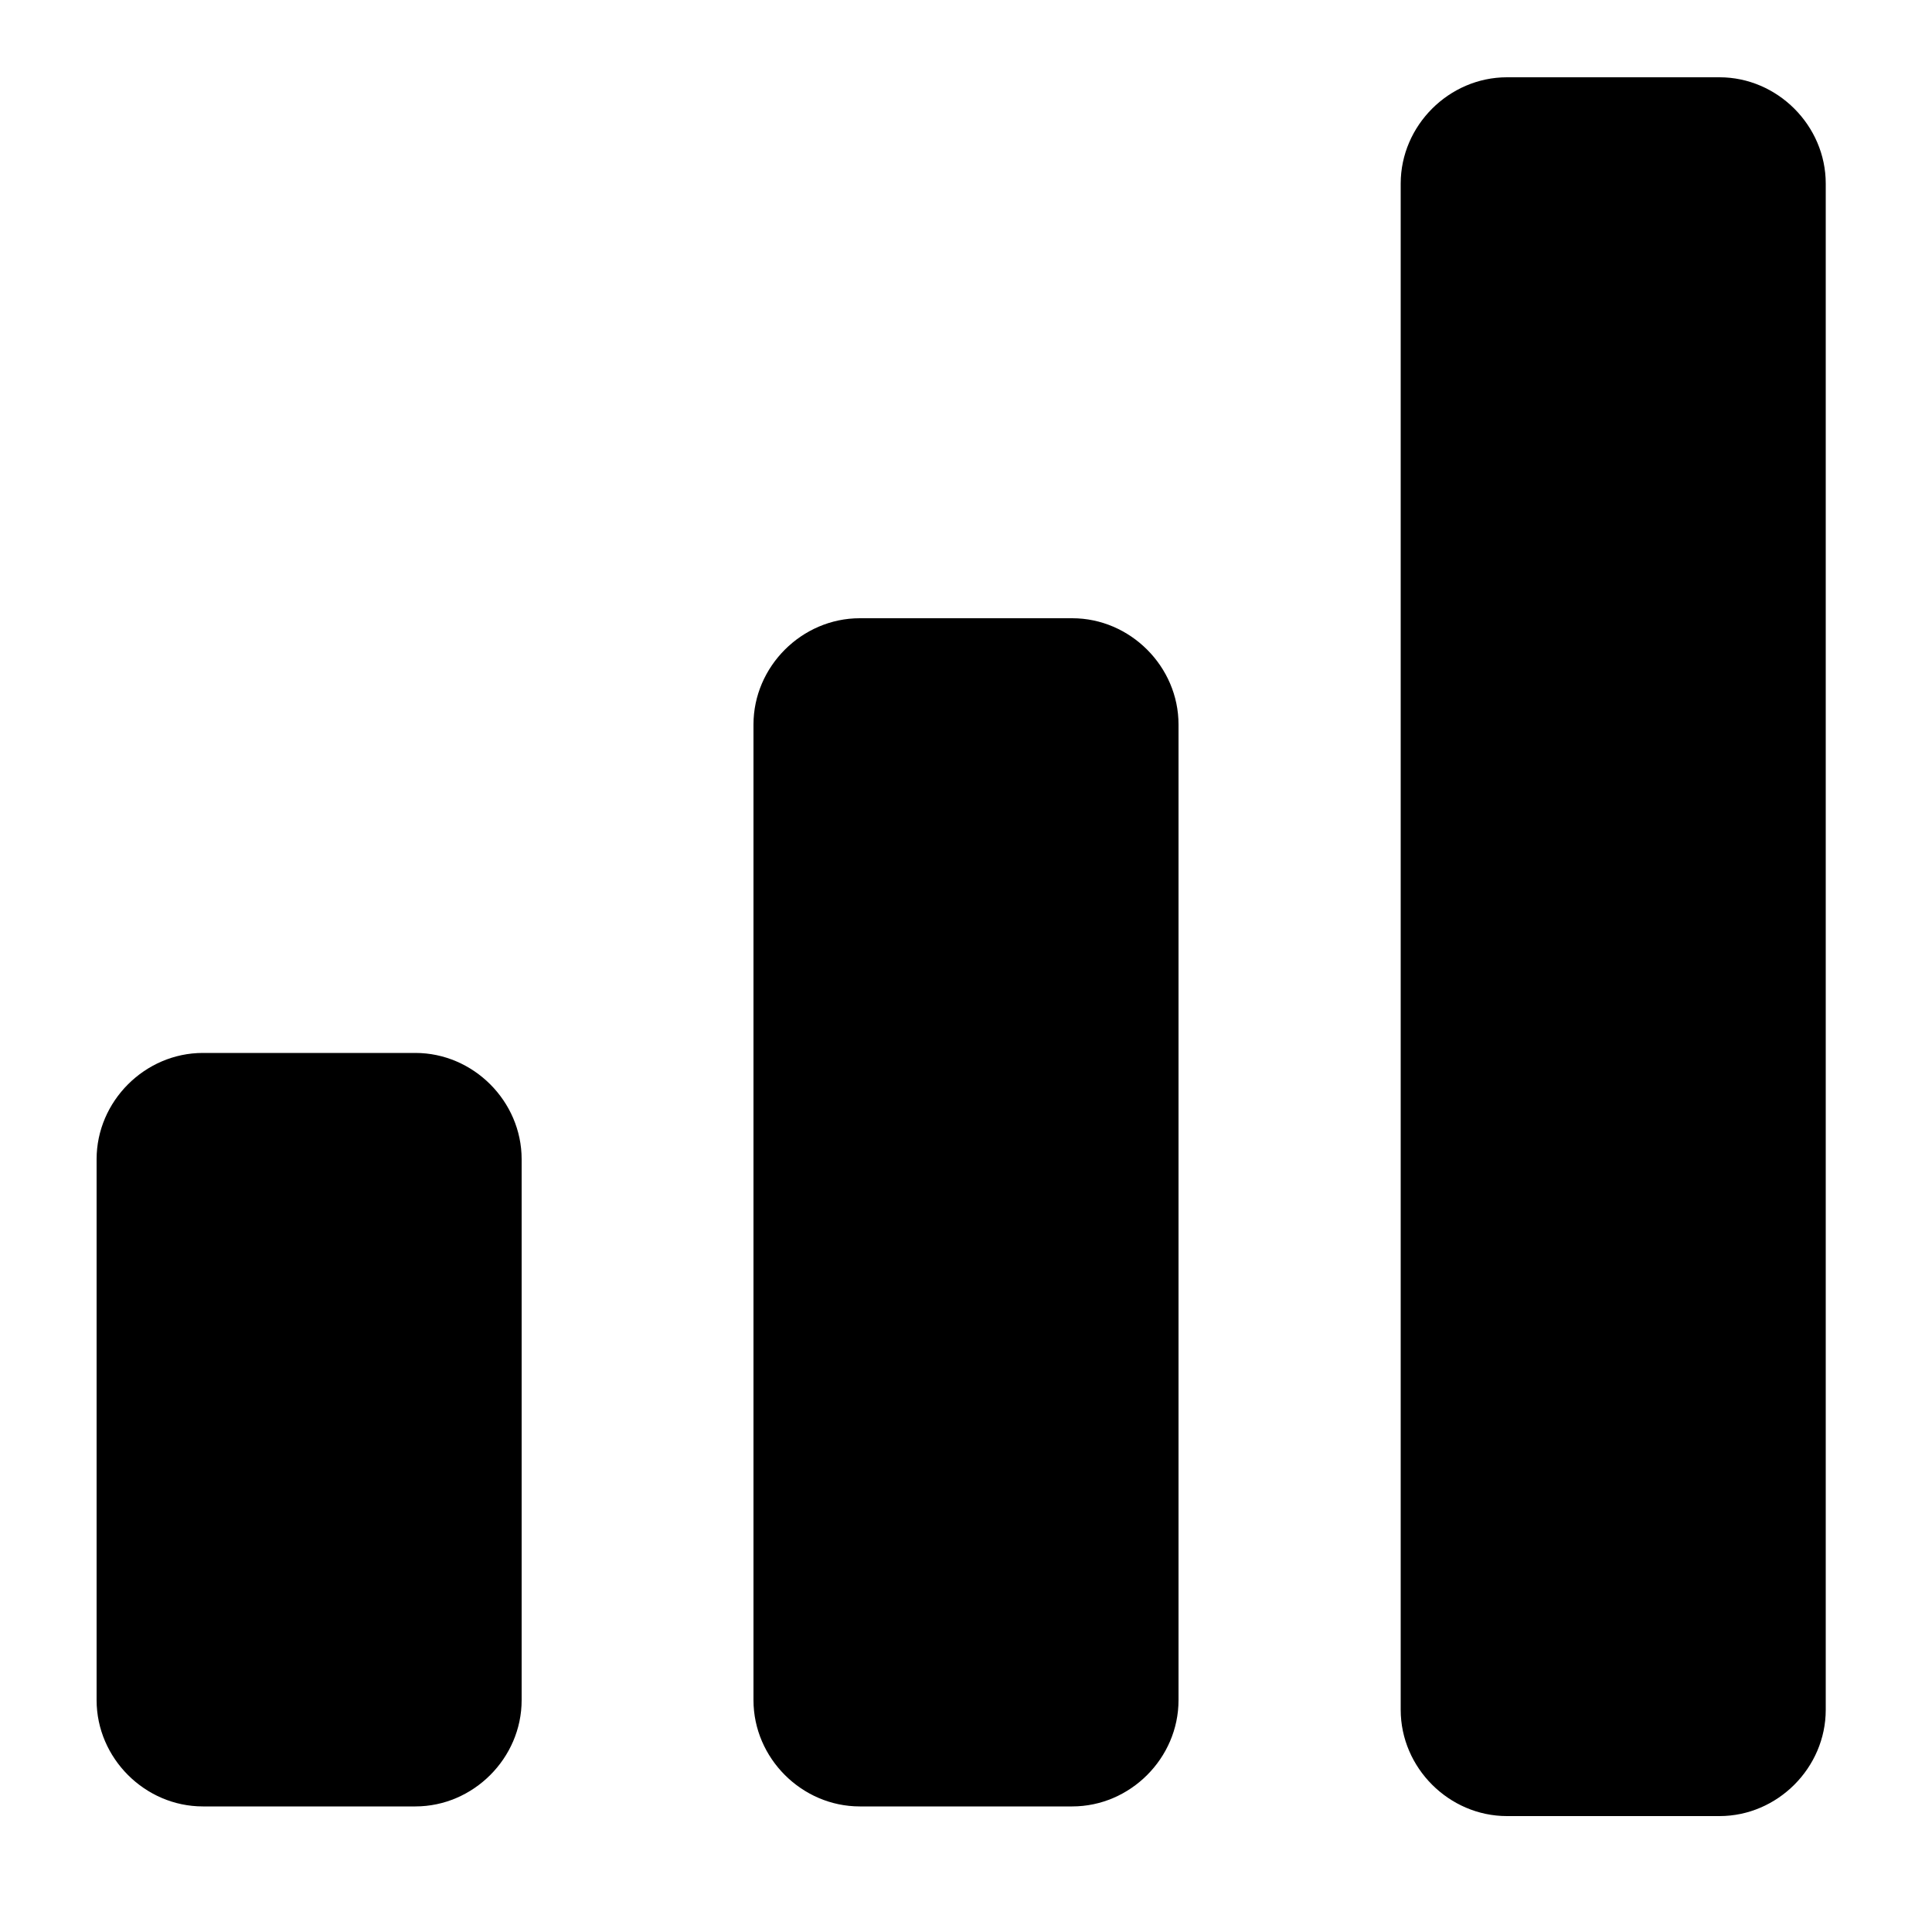 <?xml version="1.0" encoding="utf-8"?>
<!-- Generator: Adobe Illustrator 24.3.0, SVG Export Plug-In . SVG Version: 6.00 Build 0)  -->
<svg version="1.1" id="Layer_1" xmlns="http://www.w3.org/2000/svg" xmlns:xlink="http://www.w3.org/1999/xlink" x="0px" y="0px"
	 viewBox="0 0 20 20" style="enable-background:new 0 0 20 20;" xml:space="preserve">
<style type="text/css">
	.st0{fill-rule:evenodd;clip-rule:evenodd;}
</style>
<path id="icon-chart-bar" class="st0" d="M1,12c0-0.6,0.5-1.1,1.1-1.1h2.2c0.6,0,1.1,0.5,1.1,1.1v5.6c0,0.6-0.5,1.1-1.1,1.1
	c0,0,0,0,0,0H2.1c-0.6,0-1.1-0.5-1.1-1.1V12z M7.8,7.5c0-0.6,0.5-1.1,1.1-1.1h2.2c0.6,0,1.1,0.5,1.1,1.1c0,0,0,0,0,0v10.1
	c0,0.6-0.5,1.1-1.1,1.1c0,0,0,0,0,0H8.9c-0.6,0-1.1-0.5-1.1-1.1V7.5z M14.5,1.9c0-0.6,0.5-1.1,1.1-1.1c0,0,0,0,0,0h2.2
	c0.6,0,1.1,0.5,1.1,1.1c0,0,0,0,0,0v15.8c0,0.6-0.5,1.1-1.1,1.1c0,0,0,0,0,0h-2.2c-0.6,0-1.1-0.5-1.1-1.1V1.9z"/>
</svg>
